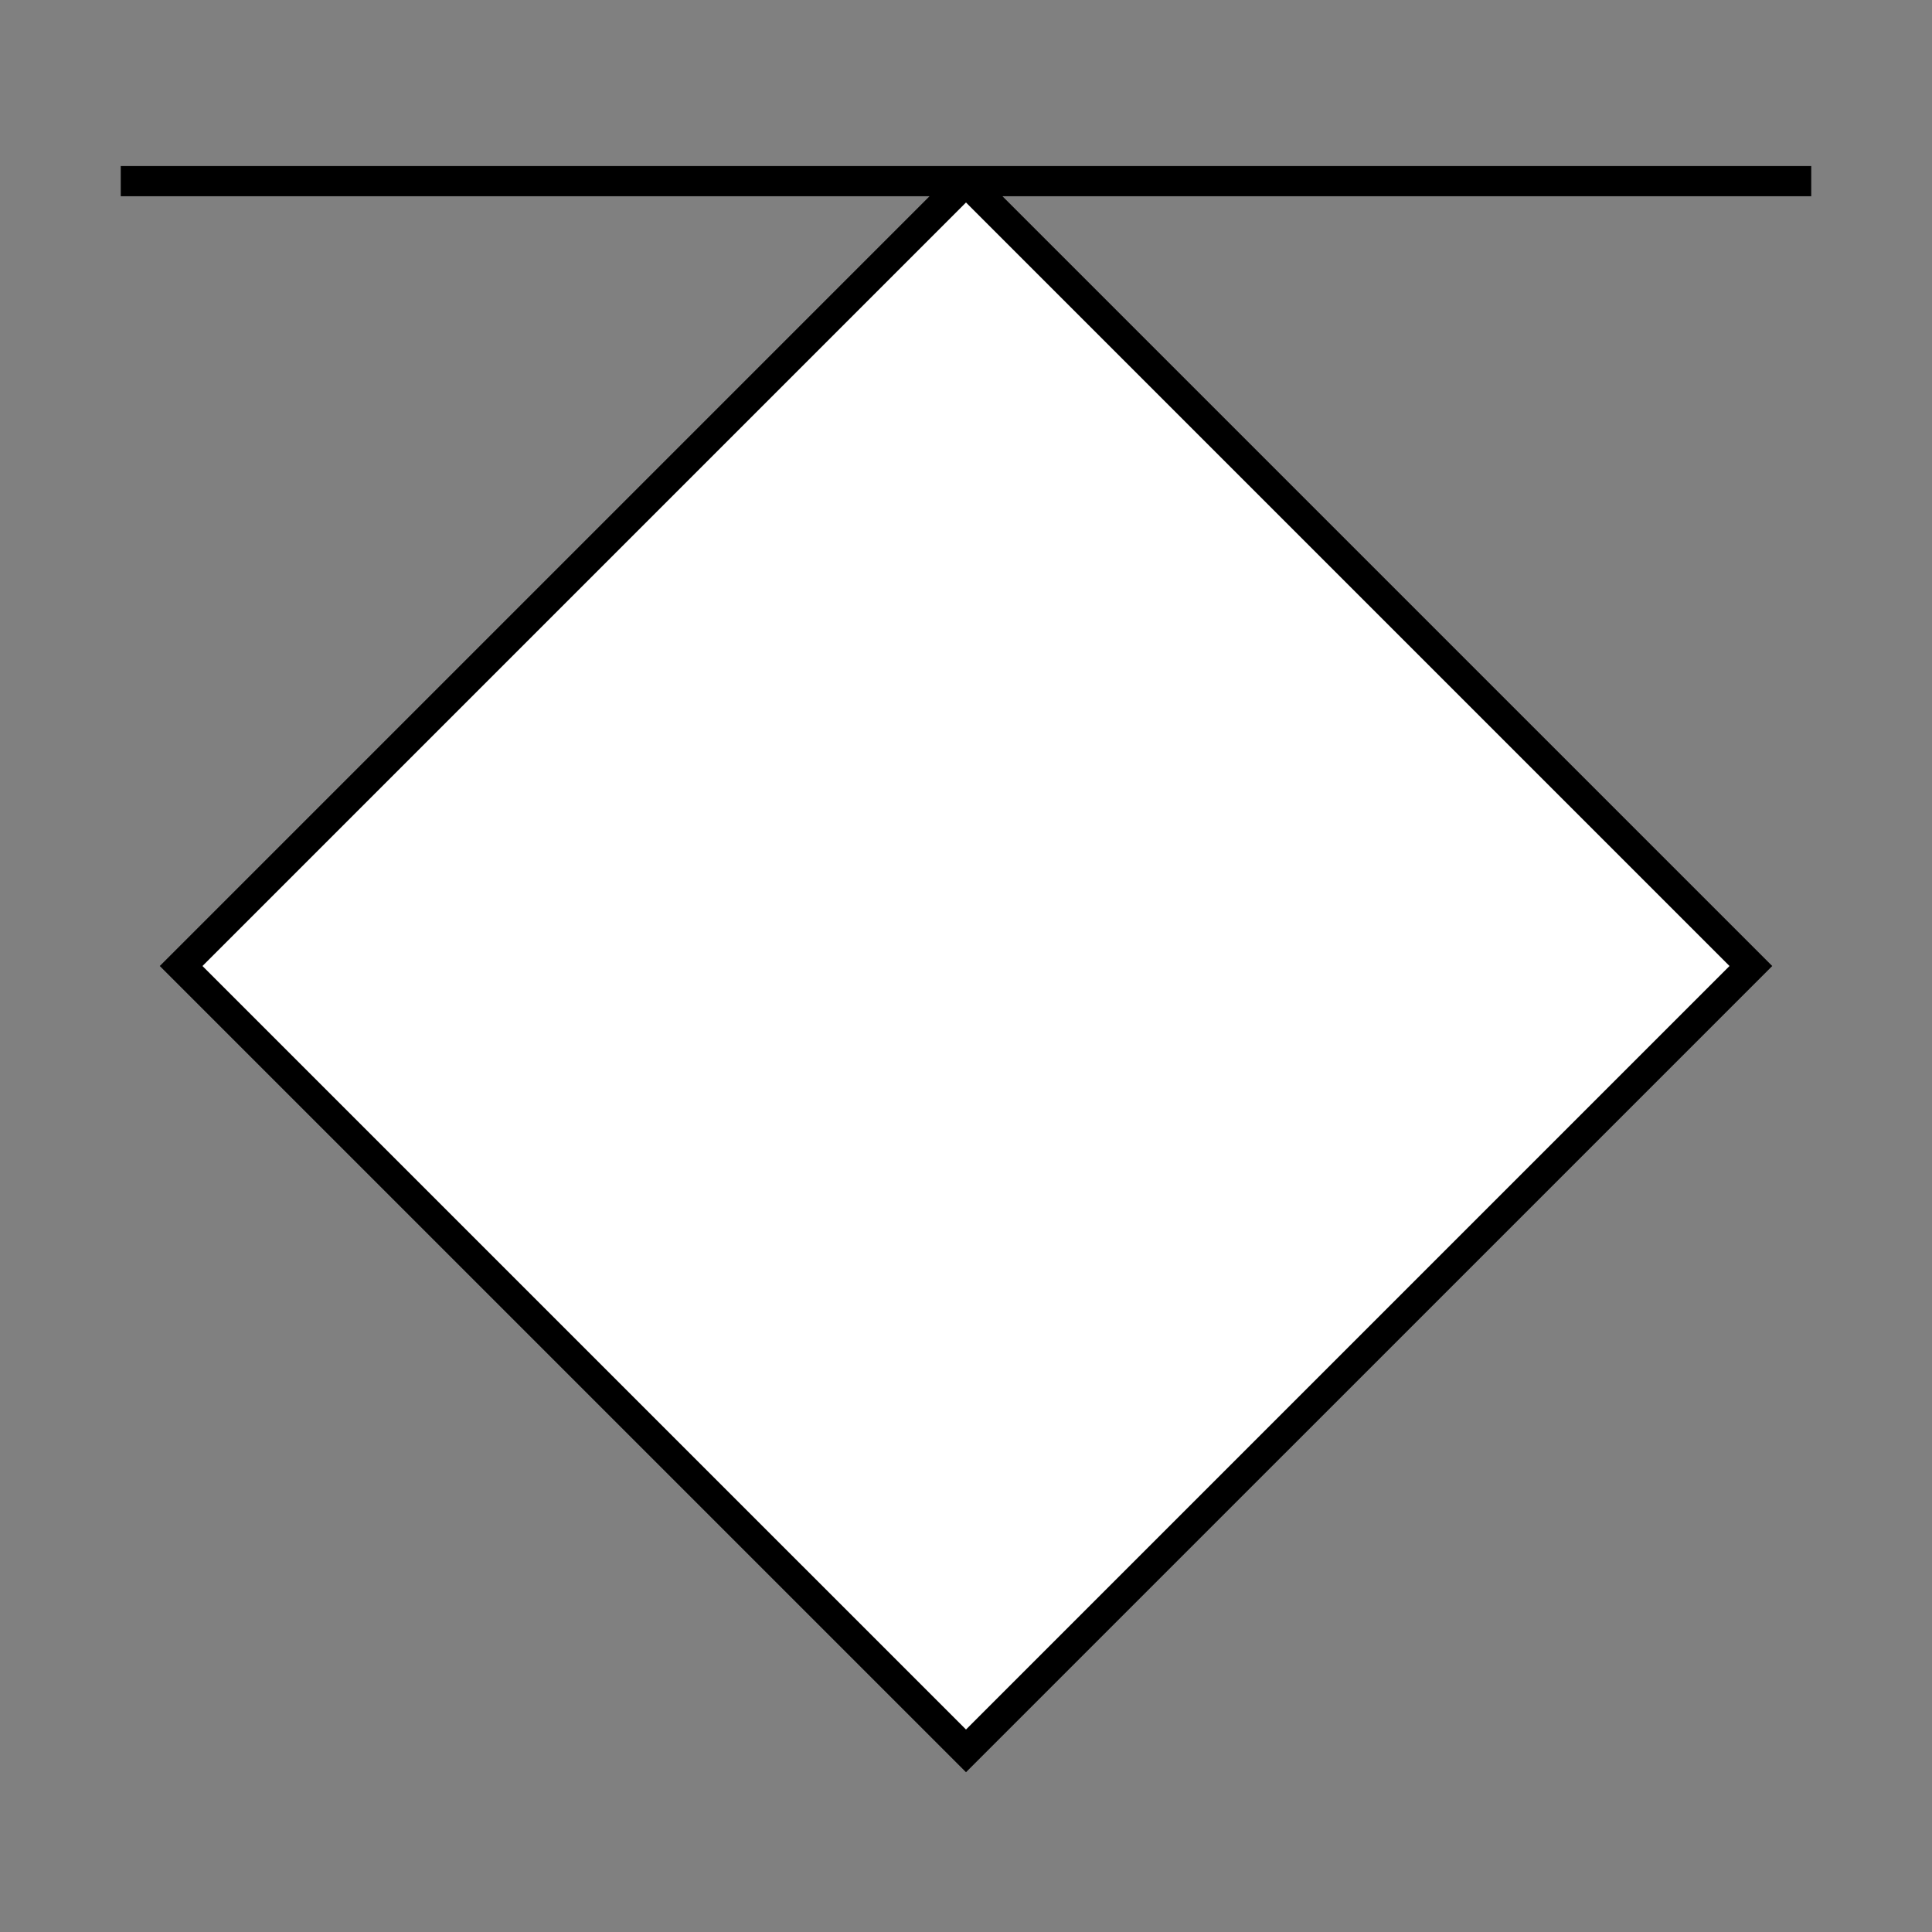 <?xml version="1.0" encoding="UTF-8"?>
<svg xmlns="http://www.w3.org/2000/svg" version="1.1" viewBox="0 0 90.709 90.709">
  <rect x="0" y="0" width="90.709" height="90.709" fill="#808080" stroke="none"/>
  <!-- Generator: Adobe Illustrator 29.1.0, SVG Export Plug-In . SVG Version: 2.1.0 Build 142)  -->
  <g id="Grundfläche">
    <rect x="0" y="0" width="90.709" height="90.709" fill="none"/>
  </g>
  <g id="Flächige_Fülung">
    <rect x="19.297" y="19.297" width="52.114" height="52.114" transform="translate(45.354 109.496) rotate(-135)" fill="#fff"/>
  </g>
  <g id="Takt_Zeichen__x28_umgewandelt_x29_">
    <path d="M85.039,7.796H5.669v1.417h37.974L7.502,45.355l37.853,37.852,37.853-37.852L47.065,9.213h37.974v-1.417ZM45.354,81.202L9.506,45.355,45.354,9.507l35.848,35.848-35.848,35.848Z"/>
  </g>
</svg>